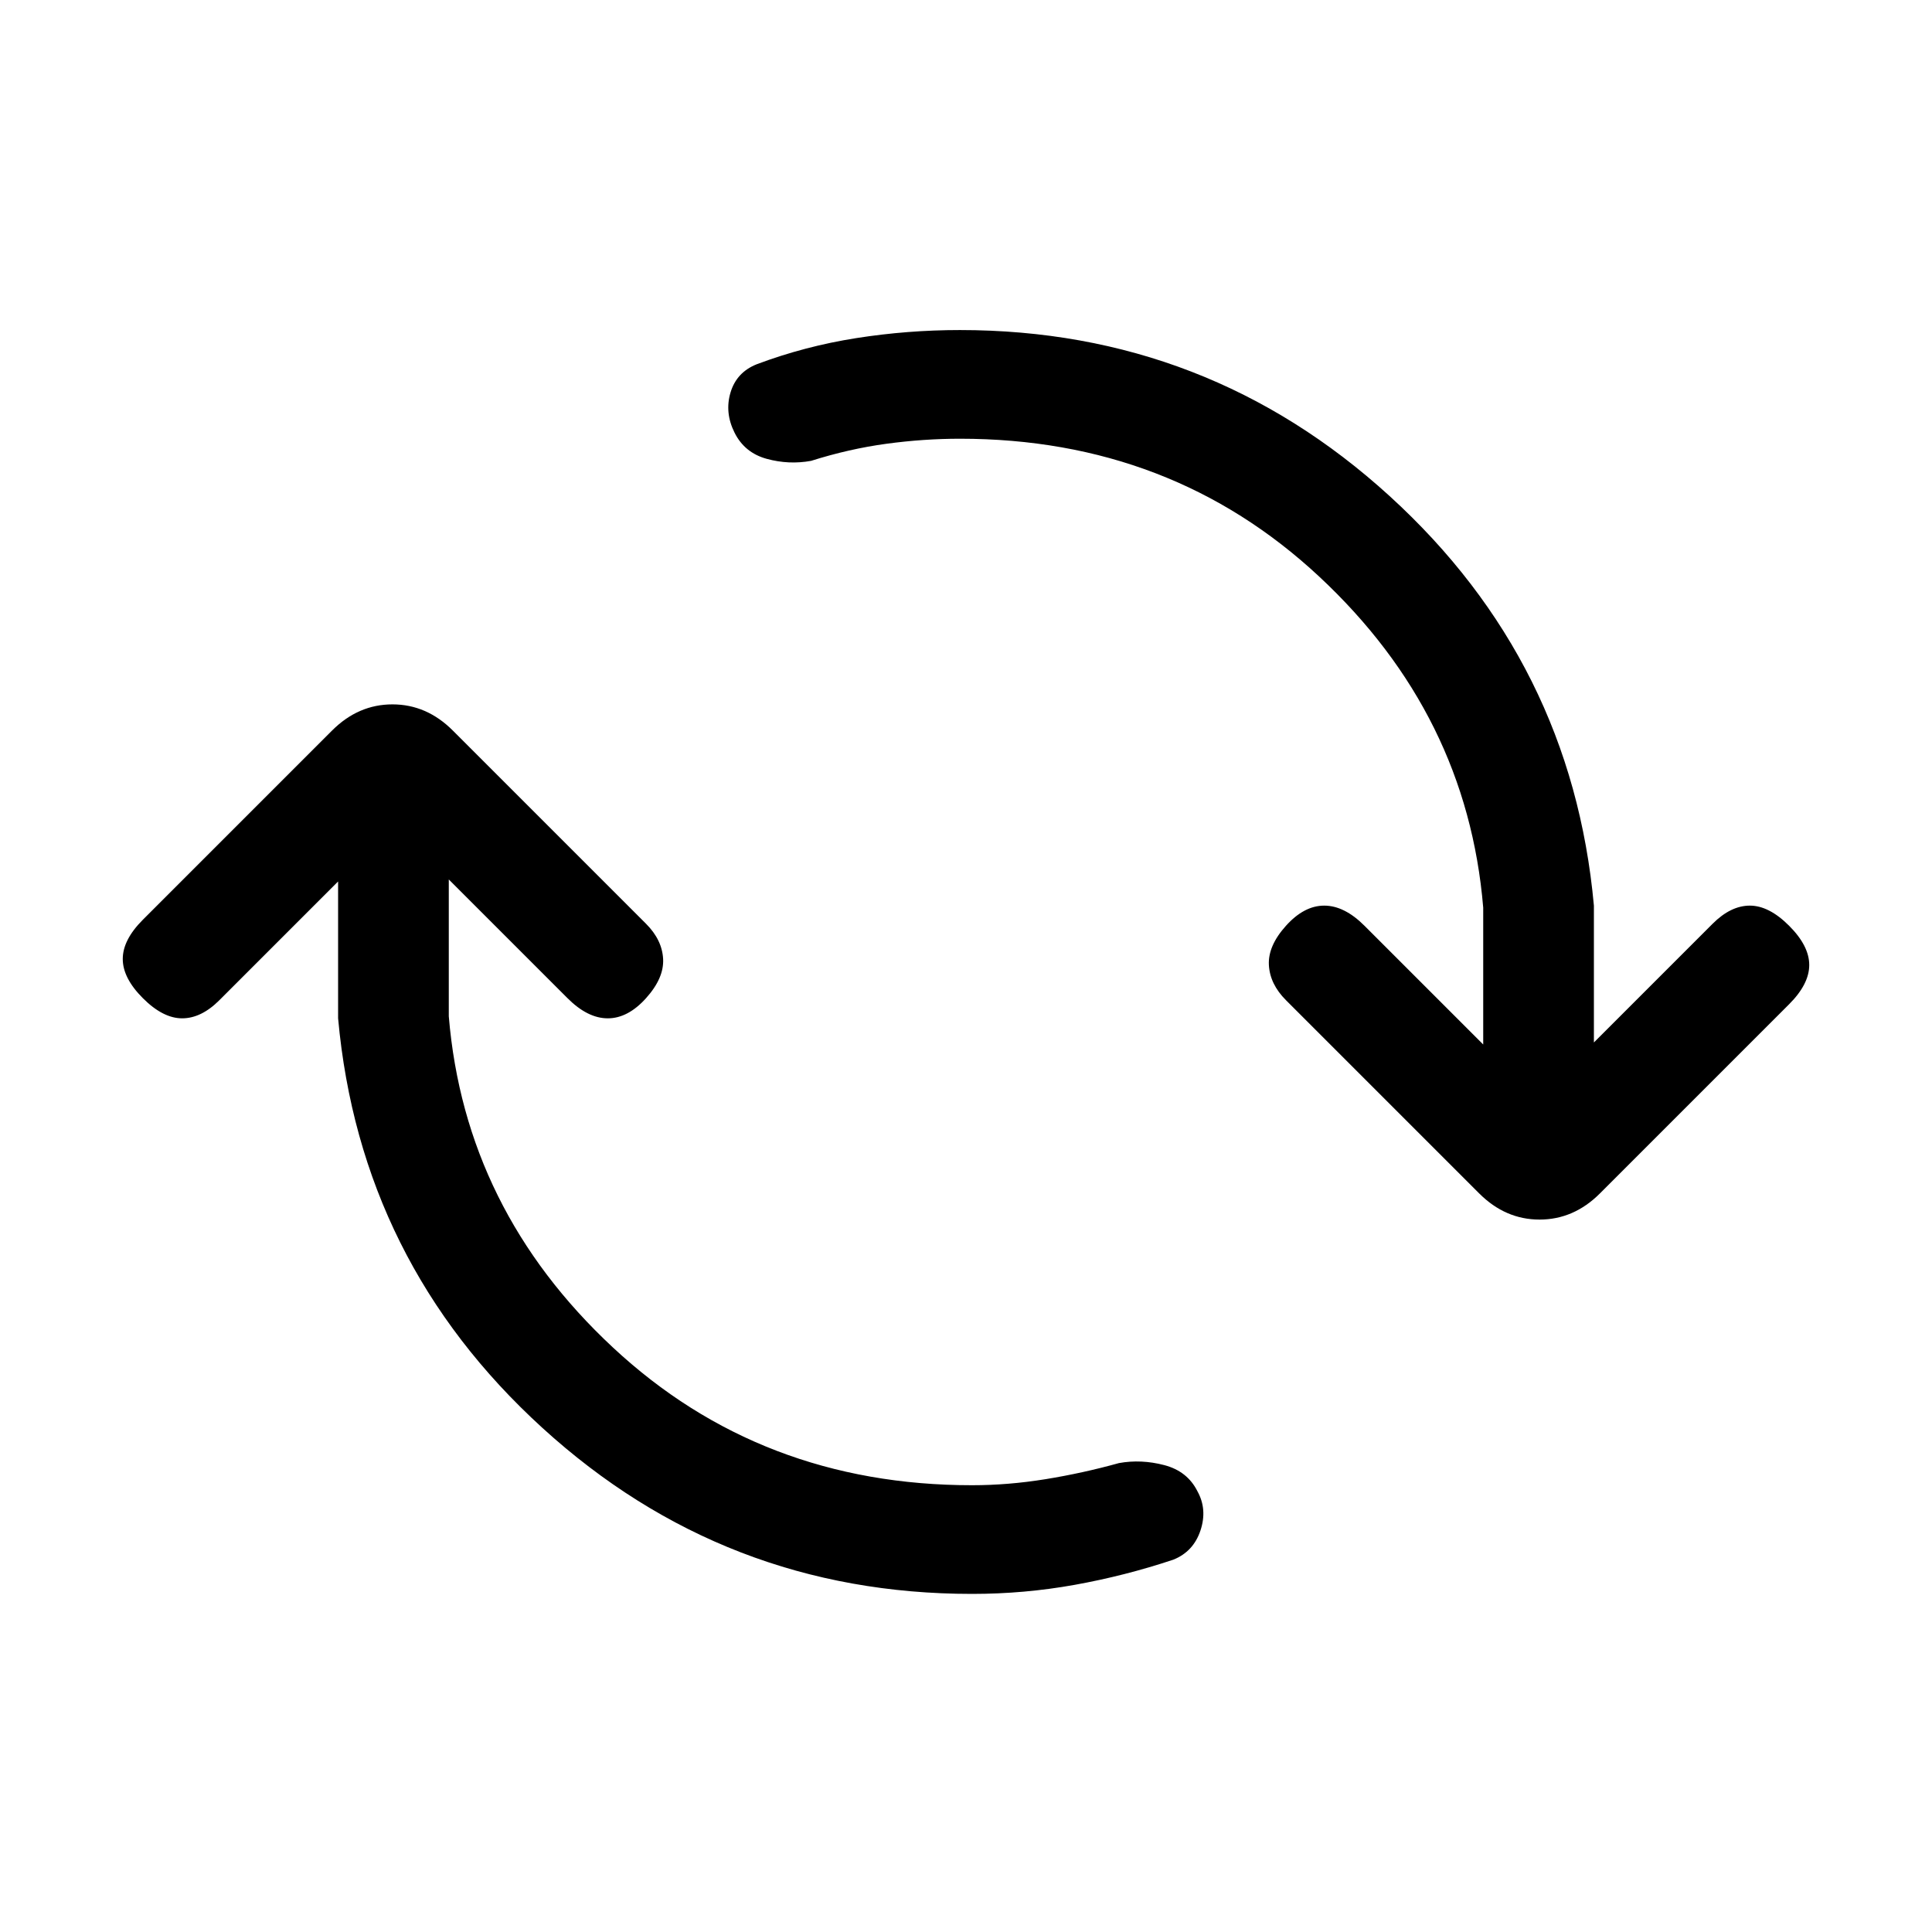 <svg xmlns="http://www.w3.org/2000/svg" height="24" viewBox="0 -960 960 960" width="24"><path d="M483-168q-123 0-213.5-82.5T168-454v-68l-59 59q-9 9-18.5 9T71-464q-10-10-10-19.5T71-503l94-94q13-13 30-13t30 13l96 96q8 8 8.5 17.5T321-464q-9 10-19 10t-20-10l-59-59v68q8 96 81.5 164.5T483-222q18 0 36.5-3t36.5-8q11-2 22.5 1t16.5 13q5 9 1.5 19.5T583-185q-24 8-49 12.5t-51 4.5Zm-6-574q-18 0-36.5 2.5T403-731q-11 2-22-1t-16-13q-5-10-2-20t13-14q24-9 49.5-13t51.5-4q123 0 213.5 82.5T792-510v68l59-59q9-9 18.5-9t19.5 10q10 10 10 19.5T889-461l-94 94q-13 13-30 13t-30-13l-96-96q-8-8-8.5-17.5T639-500q9-10 19-10t20 10l59 59v-68q-8-96-81.5-164.5T477-742Z"/></svg>